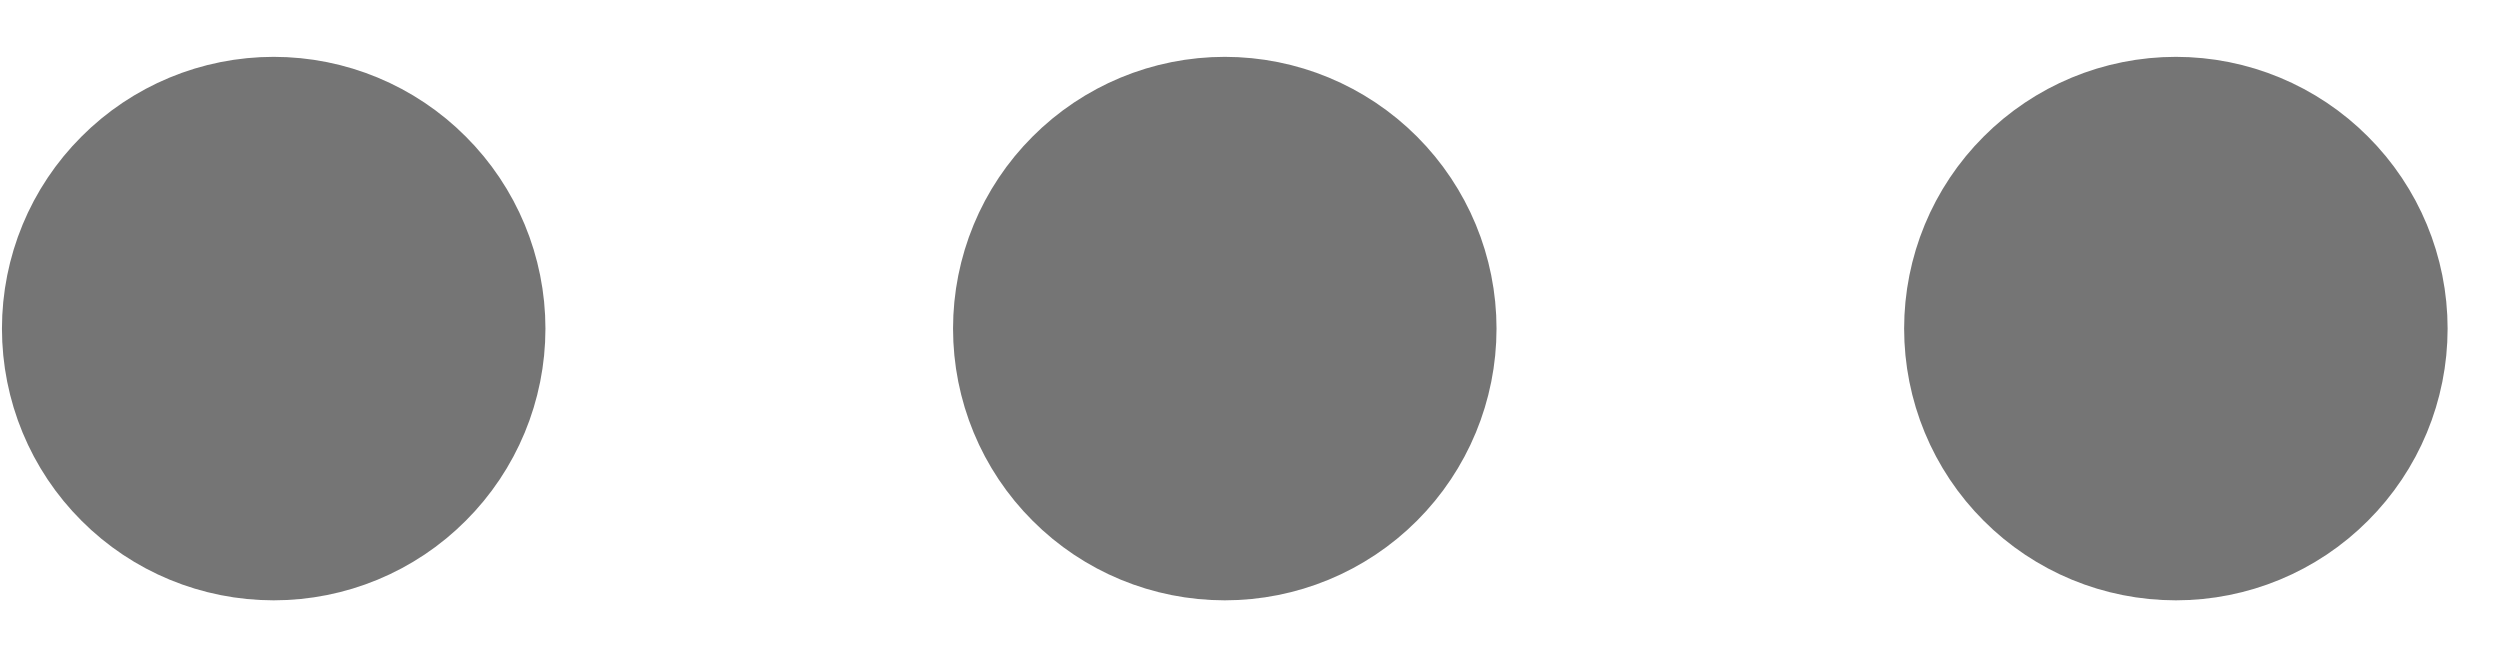 <svg width="23" height="6" viewBox="0 0 23 6" fill="none" xmlns="http://www.w3.org/2000/svg">
<path d="M1.268 3.023C1.268 3.355 1.399 3.673 1.634 3.907C1.868 4.142 2.186 4.273 2.518 4.273C2.849 4.273 3.167 4.142 3.401 3.907C3.636 3.673 3.768 3.355 3.768 3.023C3.768 2.692 3.636 2.374 3.401 2.14C3.167 1.905 2.849 1.773 2.518 1.773C2.186 1.773 1.868 1.905 1.634 2.14C1.399 2.374 1.268 2.692 1.268 3.023ZM10.018 3.023C10.018 3.355 10.149 3.673 10.384 3.907C10.618 4.142 10.936 4.273 11.268 4.273C11.599 4.273 11.917 4.142 12.152 3.907C12.386 3.673 12.518 3.355 12.518 3.023C12.518 2.692 12.386 2.374 12.152 2.14C11.917 1.905 11.599 1.773 11.268 1.773C10.936 1.773 10.618 1.905 10.384 2.14C10.149 2.374 10.018 2.692 10.018 3.023ZM18.768 3.023C18.768 3.355 18.899 3.673 19.134 3.907C19.368 4.142 19.686 4.273 20.018 4.273C20.349 4.273 20.667 4.142 20.901 3.907C21.136 3.673 21.268 3.355 21.268 3.023C21.268 2.692 21.136 2.374 20.901 2.14C20.667 1.905 20.349 1.773 20.018 1.773C19.686 1.773 19.368 1.905 19.134 2.14C18.899 2.374 18.768 2.692 18.768 3.023Z" stroke="#757575" stroke-width="2.5" stroke-linecap="round" stroke-linejoin="round"/>
</svg>
